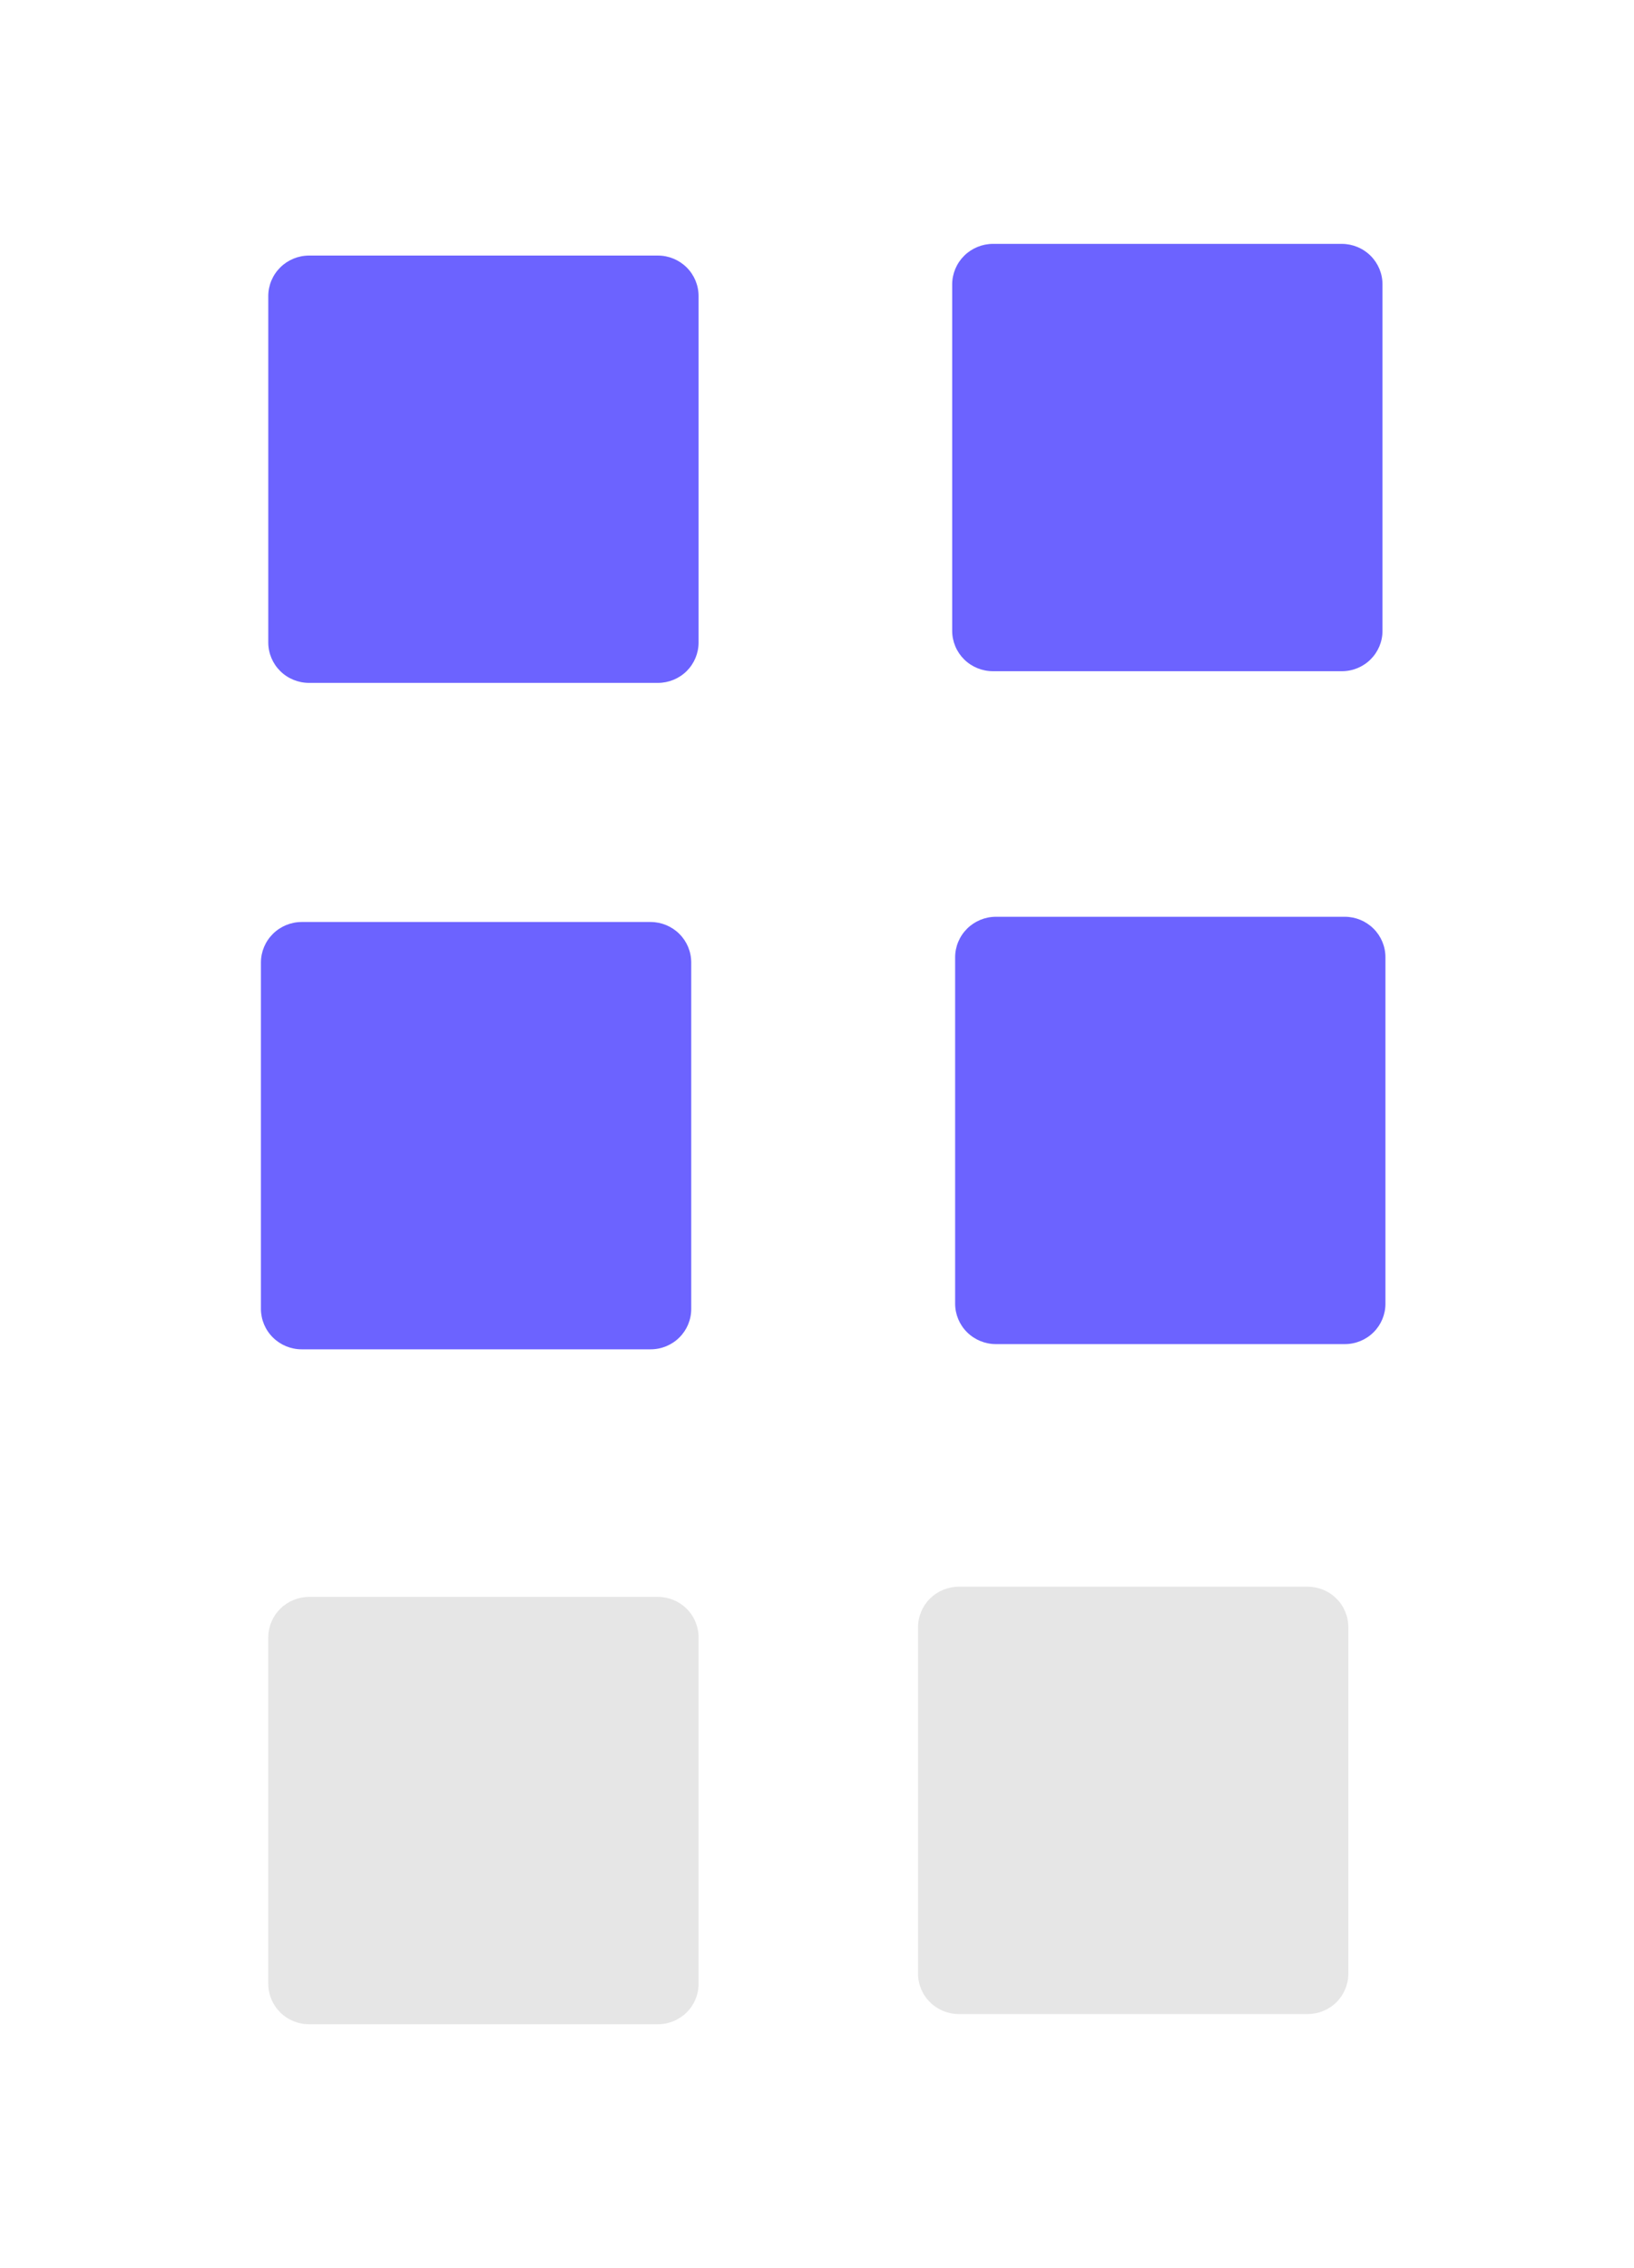 <svg width="67" height="93" viewBox="0 0 67 93" fill="none" xmlns="http://www.w3.org/2000/svg">
<g filter="url(#filter0_d_792_12)">
<path d="M11 8.138V22.348C11.002 22.787 11.178 23.207 11.491 23.517C11.805 23.827 12.229 24.001 12.671 24.001H26.98C27.421 24 27.844 23.826 28.156 23.517C28.468 23.206 28.644 22.786 28.644 22.348V8.138C28.644 7.699 28.469 7.277 28.157 6.967C27.845 6.656 27.422 6.48 26.98 6.479H12.671C12.228 6.48 11.804 6.655 11.491 6.966C11.178 7.277 11.001 7.698 11 8.138Z" fill="#6C63FF"/>
<path d="M39.043 7.659V21.869C39.044 22.308 39.221 22.729 39.534 23.039C39.847 23.348 40.272 23.522 40.714 23.522H55.023C55.464 23.522 55.887 23.348 56.199 23.038C56.511 22.728 56.687 22.308 56.687 21.869V7.659C56.687 7.22 56.512 6.799 56.2 6.488C55.888 6.177 55.465 6.002 55.023 6H40.714C40.271 6.001 39.847 6.177 39.534 6.487C39.221 6.798 39.044 7.219 39.043 7.659Z" fill="#6C63FF"/>
<path d="M39.164 35.25V49.46C39.166 49.899 39.342 50.32 39.655 50.629C39.969 50.939 40.393 51.113 40.835 51.113H55.144C55.585 51.113 56.008 50.939 56.32 50.629C56.632 50.319 56.808 49.898 56.808 49.46V35.25C56.808 34.811 56.633 34.39 56.321 34.079C56.009 33.768 55.586 33.592 55.144 33.591H40.835C40.392 33.592 39.968 33.767 39.655 34.078C39.342 34.389 39.165 34.81 39.164 35.25Z" fill="#6C63FF"/>
<path d="M10.699 35.464V49.674C10.701 50.113 10.877 50.533 11.191 50.843C11.504 51.153 11.928 51.327 12.37 51.327H26.679C27.12 51.327 27.543 51.153 27.855 50.843C28.168 50.533 28.343 50.112 28.343 49.674V35.464C28.343 35.025 28.168 34.604 27.856 34.293C27.544 33.982 27.121 33.806 26.679 33.805H12.37C11.927 33.806 11.503 33.981 11.19 34.292C10.877 34.603 10.7 35.024 10.699 35.464Z" fill="#6C63FF"/>
<path d="M11 63.138V77.348C11.002 77.787 11.178 78.207 11.491 78.517C11.805 78.827 12.229 79.001 12.671 79.001H26.98C27.421 79.001 27.844 78.826 28.156 78.516C28.468 78.207 28.644 77.786 28.644 77.348V63.138C28.644 62.699 28.469 62.277 28.157 61.966C27.845 61.656 27.422 61.48 26.98 61.478H12.671C12.228 61.48 11.804 61.655 11.491 61.966C11.178 62.277 11.001 62.698 11 63.138Z" fill="#E6E6E6"/>
<path d="M37.643 62.719V76.93C37.644 77.369 37.821 77.789 38.134 78.099C38.447 78.409 38.871 78.583 39.313 78.583H53.622C54.063 78.582 54.487 78.408 54.799 78.099C55.111 77.788 55.286 77.368 55.286 76.93V62.719C55.286 62.281 55.111 61.859 54.799 61.548C54.487 61.237 54.064 61.062 53.622 61.06H39.313C38.87 61.062 38.446 61.237 38.133 61.548C37.82 61.859 37.644 62.28 37.643 62.719Z" fill="#E6E6E6"/>
</g>
<defs>
<filter id="filter0_d_792_12" x="0.699" y="0" width="66.109" height="93" filterUnits="userSpaceOnUse" color-interpolation-filters="sRGB">
<feFlood flood-opacity="0" result="BackgroundImageFix"/>
<feColorMatrix in="SourceAlpha" type="matrix" values="0 0 0 0 0 0 0 0 0 0 0 0 0 0 0 0 0 0 127 0" result="hardAlpha"/>
<feOffset dy="4"/>
<feGaussianBlur stdDeviation="5"/>
<feComposite in2="hardAlpha" operator="out"/>
<feColorMatrix type="matrix" values="0 0 0 0 0.647 0 0 0 0 0.706 0 0 0 0 0.988 0 0 0 0.25 0"/>
<feBlend mode="normal" in2="BackgroundImageFix" result="effect1_dropShadow_792_12"/>
<feBlend mode="normal" in="SourceGraphic" in2="effect1_dropShadow_792_12" result="shape"/>
</filter>
</defs>
</svg>

